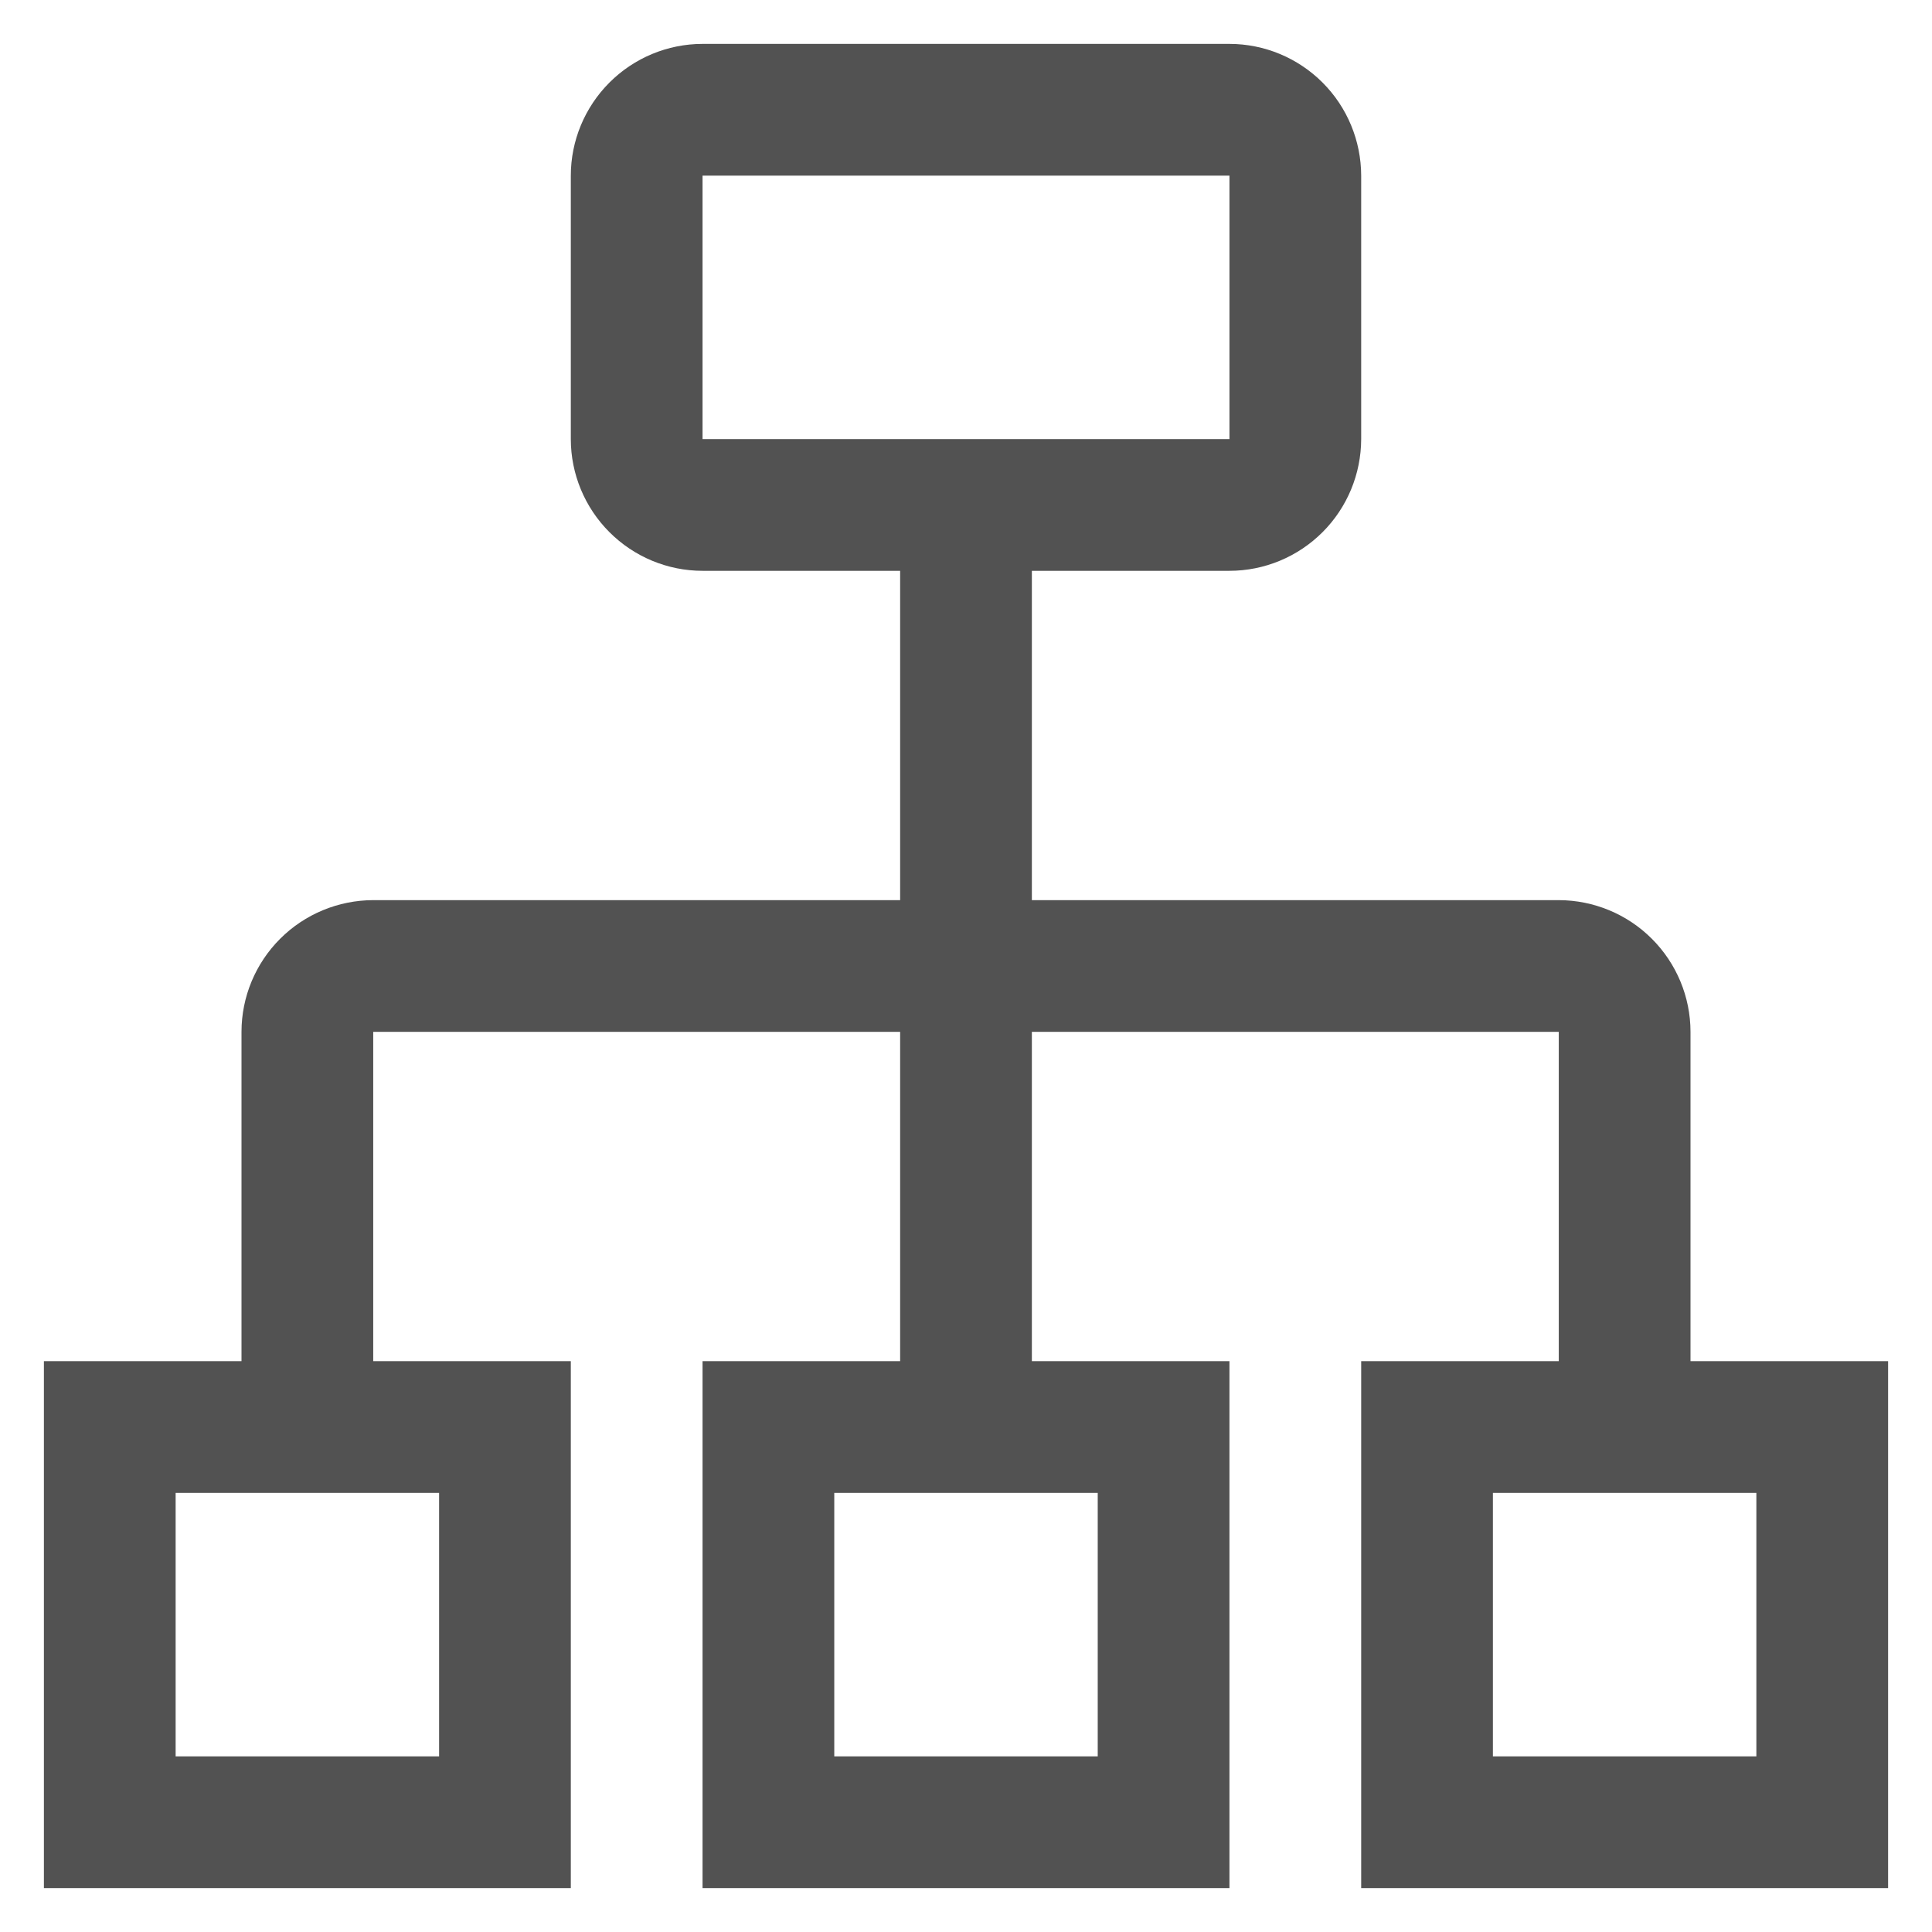 <svg width="22" height="22" viewBox="0 0 22 22" fill="none" xmlns="http://www.w3.org/2000/svg">
<path d="M19.25 15.5V11.75C19.25 11.352 19.091 10.971 18.81 10.69C18.529 10.409 18.148 10.251 17.75 10.25H11.75V6.5H14C14.398 6.5 14.779 6.341 15.06 6.06C15.341 5.779 15.499 5.398 15.5 5V2C15.499 1.602 15.341 1.221 15.06 0.94C14.779 0.659 14.398 0.5 14 0.5H8C7.602 0.5 7.221 0.659 6.94 0.94C6.659 1.221 6.5 1.602 6.5 2V5C6.5 5.398 6.659 5.779 6.94 6.06C7.221 6.341 7.602 6.5 8 6.5H10.25V10.25H4.25C3.852 10.251 3.471 10.409 3.19 10.69C2.909 10.971 2.75 11.352 2.75 11.75V15.5H0.5V21.5H6.5V15.5H4.25V11.75H10.25V15.5H8V21.5H14V15.5H11.75V11.75H17.75V15.5H15.5V21.5H21.5V15.5H19.25ZM8 2H14V5H8V2ZM5 20H2V17H5V20ZM12.5 20H9.5V17H12.5V20ZM20 20H17V17H20V20Z" fill="#525252"/>
</svg>

